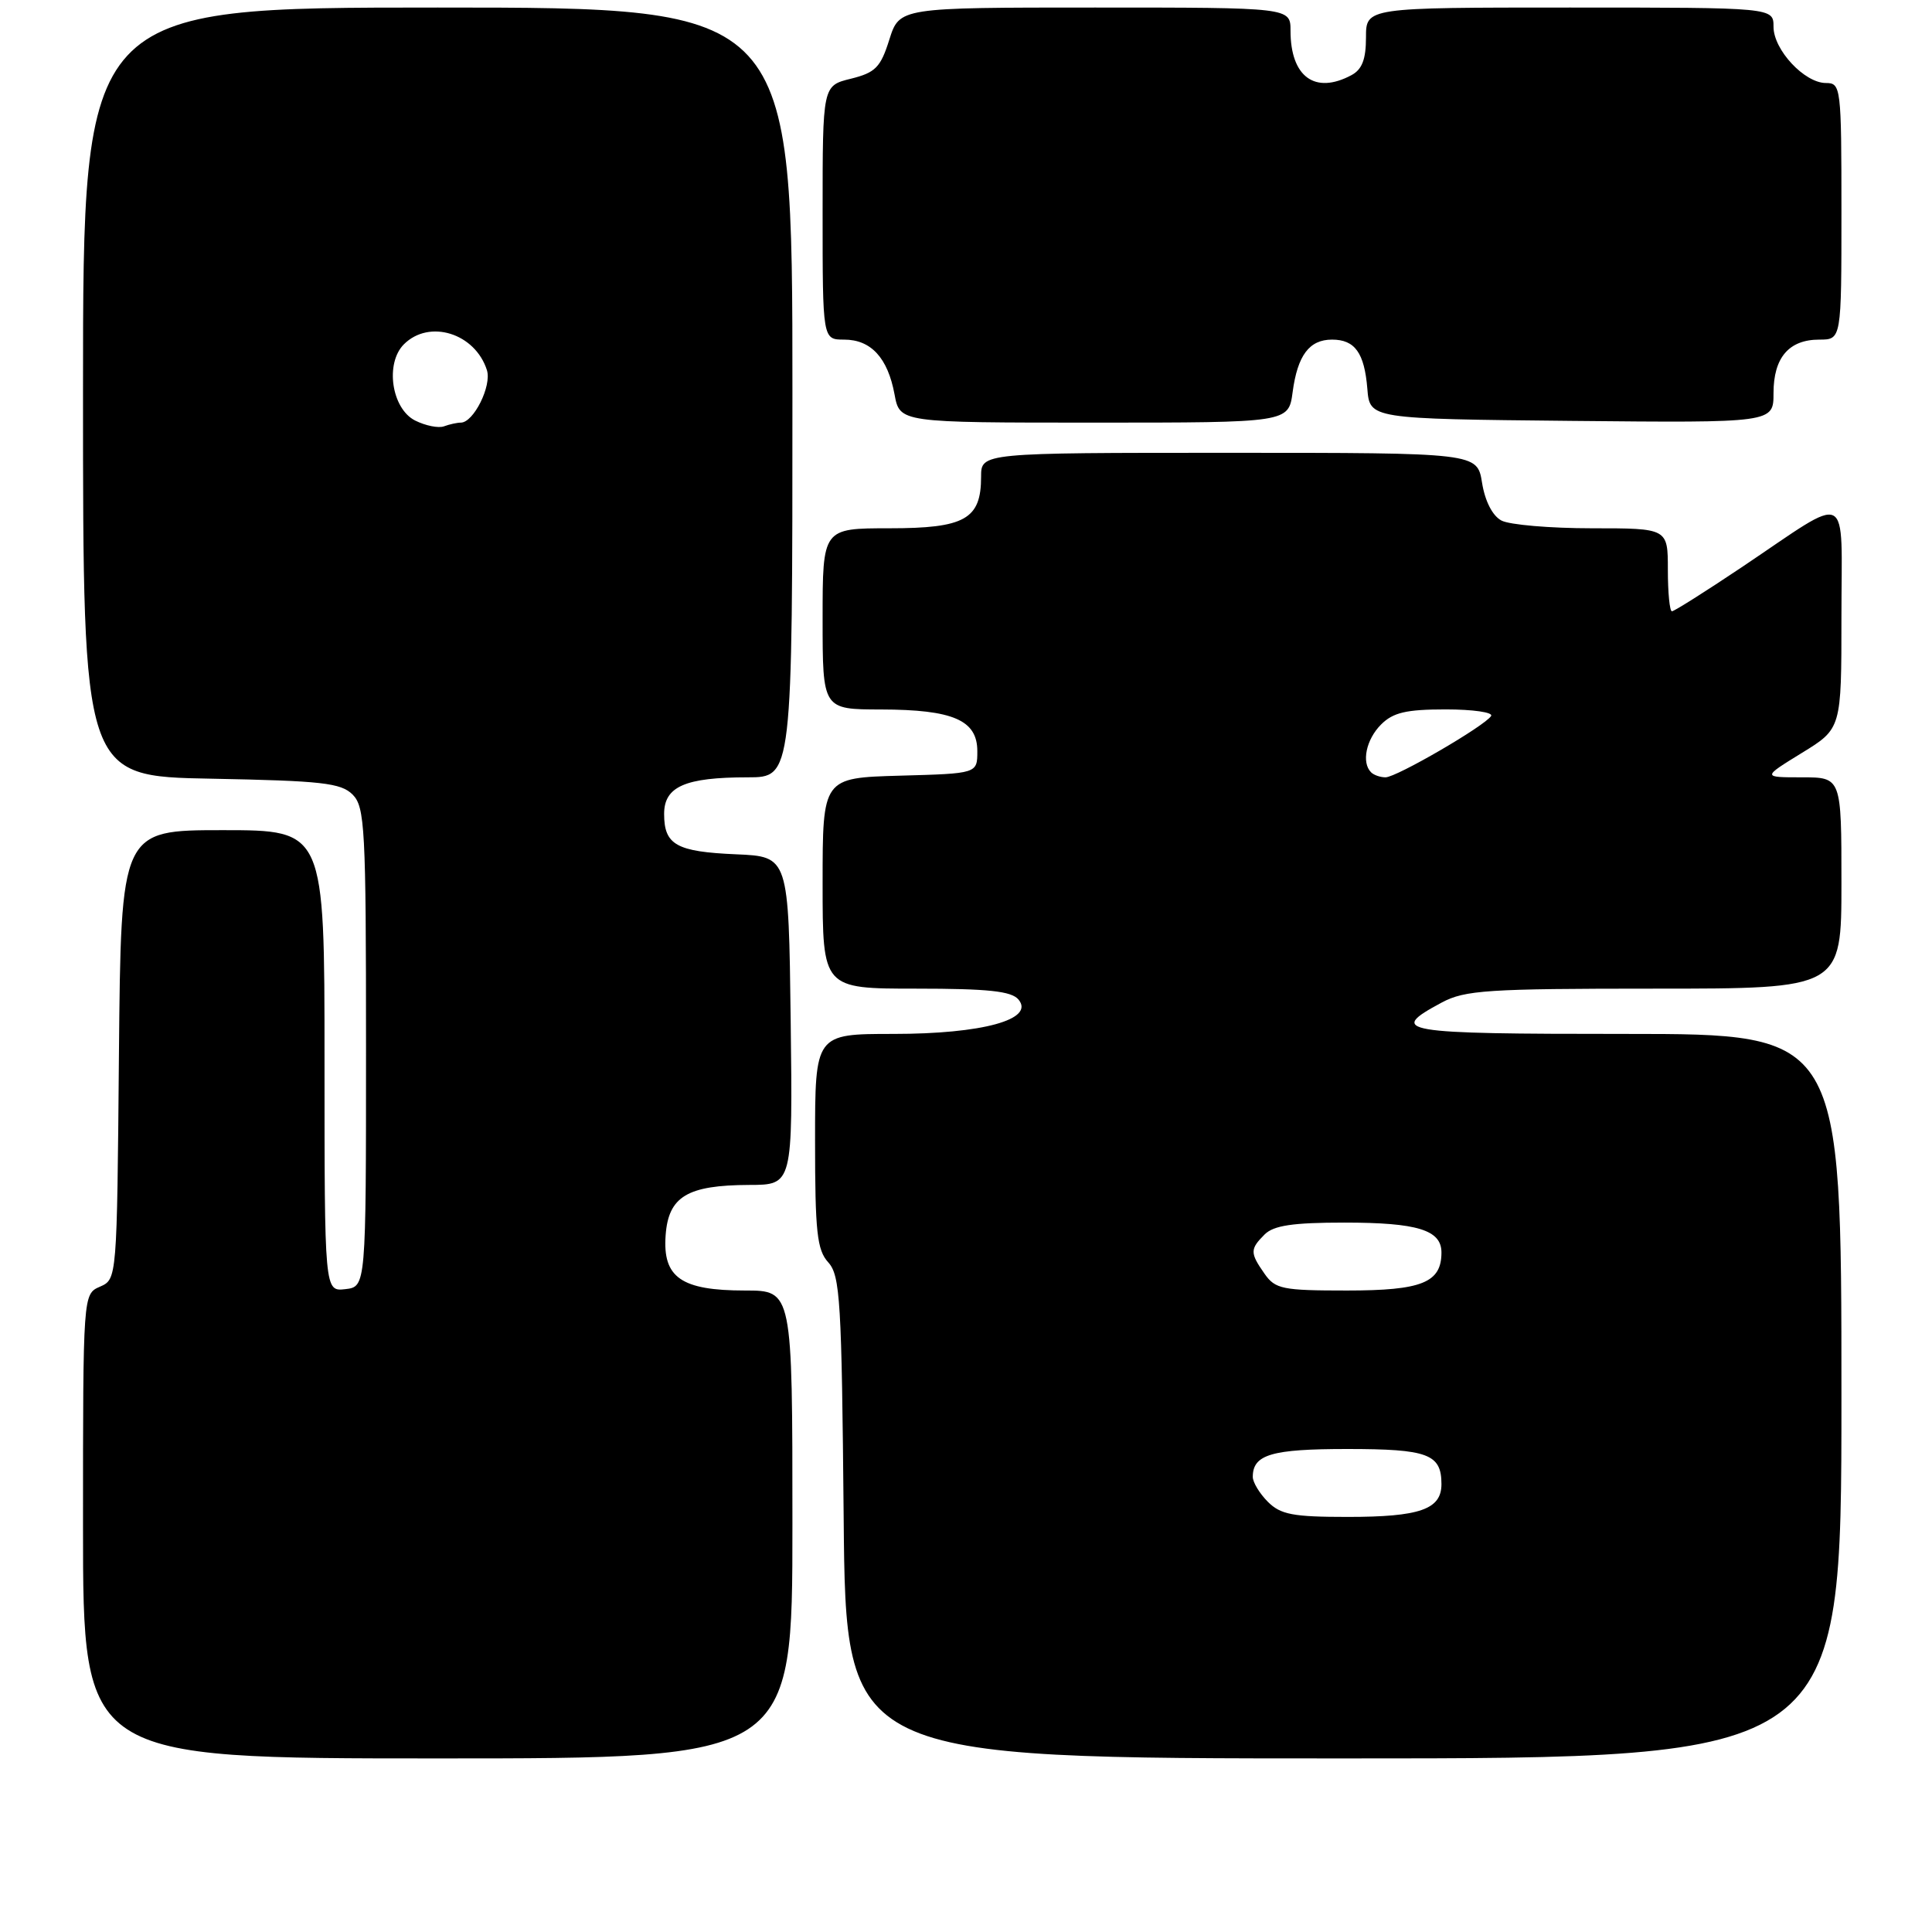 <?xml version="1.0" encoding="UTF-8" standalone="no"?>
<!DOCTYPE svg PUBLIC "-//W3C//DTD SVG 1.1//EN" "http://www.w3.org/Graphics/SVG/1.1/DTD/svg11.dtd" >
<svg xmlns="http://www.w3.org/2000/svg" xmlns:xlink="http://www.w3.org/1999/xlink" version="1.1" viewBox="0 0 256 256">
 <g >
 <path fill="currentColor"
d=" M 105.00 202.00 C 105.00 171.00 105.00 171.00 98.72 171.00 C 90.26 171.00 87.79 169.28 88.20 163.68 C 88.57 158.54 91.07 157.04 99.27 157.01 C 105.04 157.00 105.04 157.00 104.77 135.25 C 104.50 113.50 104.50 113.50 97.54 113.20 C 89.62 112.86 88.00 111.95 88.00 107.85 C 88.00 104.22 90.78 103.00 99.07 103.00 C 105.00 103.00 105.00 103.00 105.00 52.00 C 105.00 1.00 105.00 1.00 58.00 1.00 C 11.00 1.00 11.00 1.00 11.00 51.93 C 11.00 102.87 11.00 102.87 27.97 103.18 C 42.65 103.46 45.17 103.74 46.72 105.28 C 48.35 106.92 48.50 109.69 48.50 138.78 C 48.50 170.50 48.50 170.50 45.75 170.82 C 43.00 171.13 43.00 171.13 43.00 140.57 C 43.00 110.00 43.00 110.00 29.51 110.00 C 16.03 110.00 16.03 110.00 15.76 139.75 C 15.50 169.50 15.50 169.50 13.25 170.49 C 11.00 171.47 11.00 171.47 11.00 202.24 C 11.00 233.00 11.00 233.00 58.00 233.00 C 105.00 233.00 105.00 233.00 105.00 202.00 Z  M 244.00 185.00 C 244.00 137.00 244.00 137.00 215.42 137.00 C 185.36 137.00 183.78 136.73 191.04 132.84 C 194.10 131.20 197.10 131.00 219.23 131.00 C 244.00 131.00 244.00 131.00 244.00 117.00 C 244.00 103.00 244.00 103.00 238.75 103.00 C 233.50 103.00 233.50 103.00 238.75 99.77 C 244.00 96.55 244.00 96.55 244.00 81.74 C 244.00 64.55 245.49 65.30 230.79 75.16 C 226.00 78.37 221.83 81.00 221.54 81.00 C 221.24 81.00 221.00 78.53 221.00 75.50 C 221.00 70.00 221.00 70.00 210.93 70.00 C 205.40 70.00 200.00 69.54 198.94 68.97 C 197.76 68.34 196.77 66.40 196.38 63.97 C 195.74 60.00 195.74 60.00 162.87 60.00 C 130.00 60.00 130.00 60.00 130.00 63.17 C 130.00 68.80 127.86 70.00 117.85 70.00 C 109.00 70.00 109.00 70.00 109.00 82.00 C 109.00 94.00 109.00 94.00 116.75 94.01 C 126.29 94.03 129.50 95.42 129.50 99.53 C 129.50 102.50 129.50 102.50 119.25 102.78 C 109.00 103.07 109.00 103.07 109.00 117.03 C 109.00 131.00 109.00 131.00 121.38 131.00 C 130.98 131.00 134.03 131.33 134.96 132.45 C 137.15 135.09 130.17 137.00 118.38 137.00 C 108.00 137.00 108.00 137.00 108.00 151.17 C 108.00 163.26 108.26 165.63 109.75 167.27 C 111.33 169.02 111.53 172.38 111.79 201.10 C 112.08 233.00 112.08 233.00 178.04 233.00 C 244.00 233.00 244.00 233.00 244.00 185.00 Z  M 171.28 51.96 C 171.93 47.08 173.49 45.00 176.50 45.00 C 179.53 45.00 180.79 46.75 181.18 51.51 C 181.50 55.50 181.50 55.50 208.25 55.77 C 235.00 56.03 235.00 56.03 235.00 52.09 C 235.00 47.38 237.04 45.00 241.07 45.00 C 244.00 45.00 244.00 45.00 244.00 28.00 C 244.00 11.54 243.93 11.00 241.95 11.00 C 239.10 11.00 235.00 6.60 235.00 3.55 C 235.00 1.00 235.00 1.00 208.00 1.00 C 181.00 1.00 181.00 1.00 181.00 4.96 C 181.00 7.86 180.48 9.21 179.07 9.96 C 174.24 12.55 171.00 10.18 171.00 4.07 C 171.00 1.00 171.00 1.00 145.09 1.00 C 119.19 1.00 119.19 1.00 117.84 5.25 C 116.68 8.94 116.00 9.62 112.75 10.43 C 109.00 11.35 109.00 11.35 109.00 28.18 C 109.00 45.00 109.00 45.00 111.85 45.00 C 115.41 45.00 117.63 47.41 118.53 52.25 C 119.22 56.00 119.22 56.00 144.98 56.00 C 170.74 56.00 170.74 56.00 171.28 51.96 Z  M 55.00 55.72 C 51.88 54.14 51.00 48.14 53.52 45.62 C 56.88 42.26 62.96 44.15 64.52 49.05 C 65.18 51.13 62.75 56.00 61.06 56.00 C 60.57 56.00 59.56 56.22 58.83 56.49 C 58.10 56.76 56.38 56.41 55.00 55.72 Z  M 168.00 199.00 C 166.90 197.90 166.00 196.41 166.00 195.70 C 166.00 192.73 168.48 192.00 178.50 192.00 C 189.22 192.00 191.00 192.67 191.00 196.66 C 191.00 200.00 188.13 201.00 178.57 201.00 C 171.33 201.00 169.69 200.69 168.00 199.00 Z  M 167.56 168.78 C 165.62 166.01 165.62 165.52 167.57 163.57 C 168.77 162.38 171.29 162.00 178.14 162.00 C 187.82 162.00 191.00 162.98 191.00 165.96 C 191.00 169.96 188.41 171.00 178.49 171.00 C 169.93 171.00 168.98 170.81 167.56 168.78 Z  M 181.67 102.33 C 180.38 101.04 181.02 97.98 183.00 96.00 C 184.59 94.41 186.33 94.00 191.56 94.00 C 195.17 94.00 197.88 94.39 197.58 94.87 C 196.77 96.18 185.04 103.00 183.59 103.00 C 182.90 103.00 182.03 102.70 181.67 102.33 Z "/>
</g>
</svg>